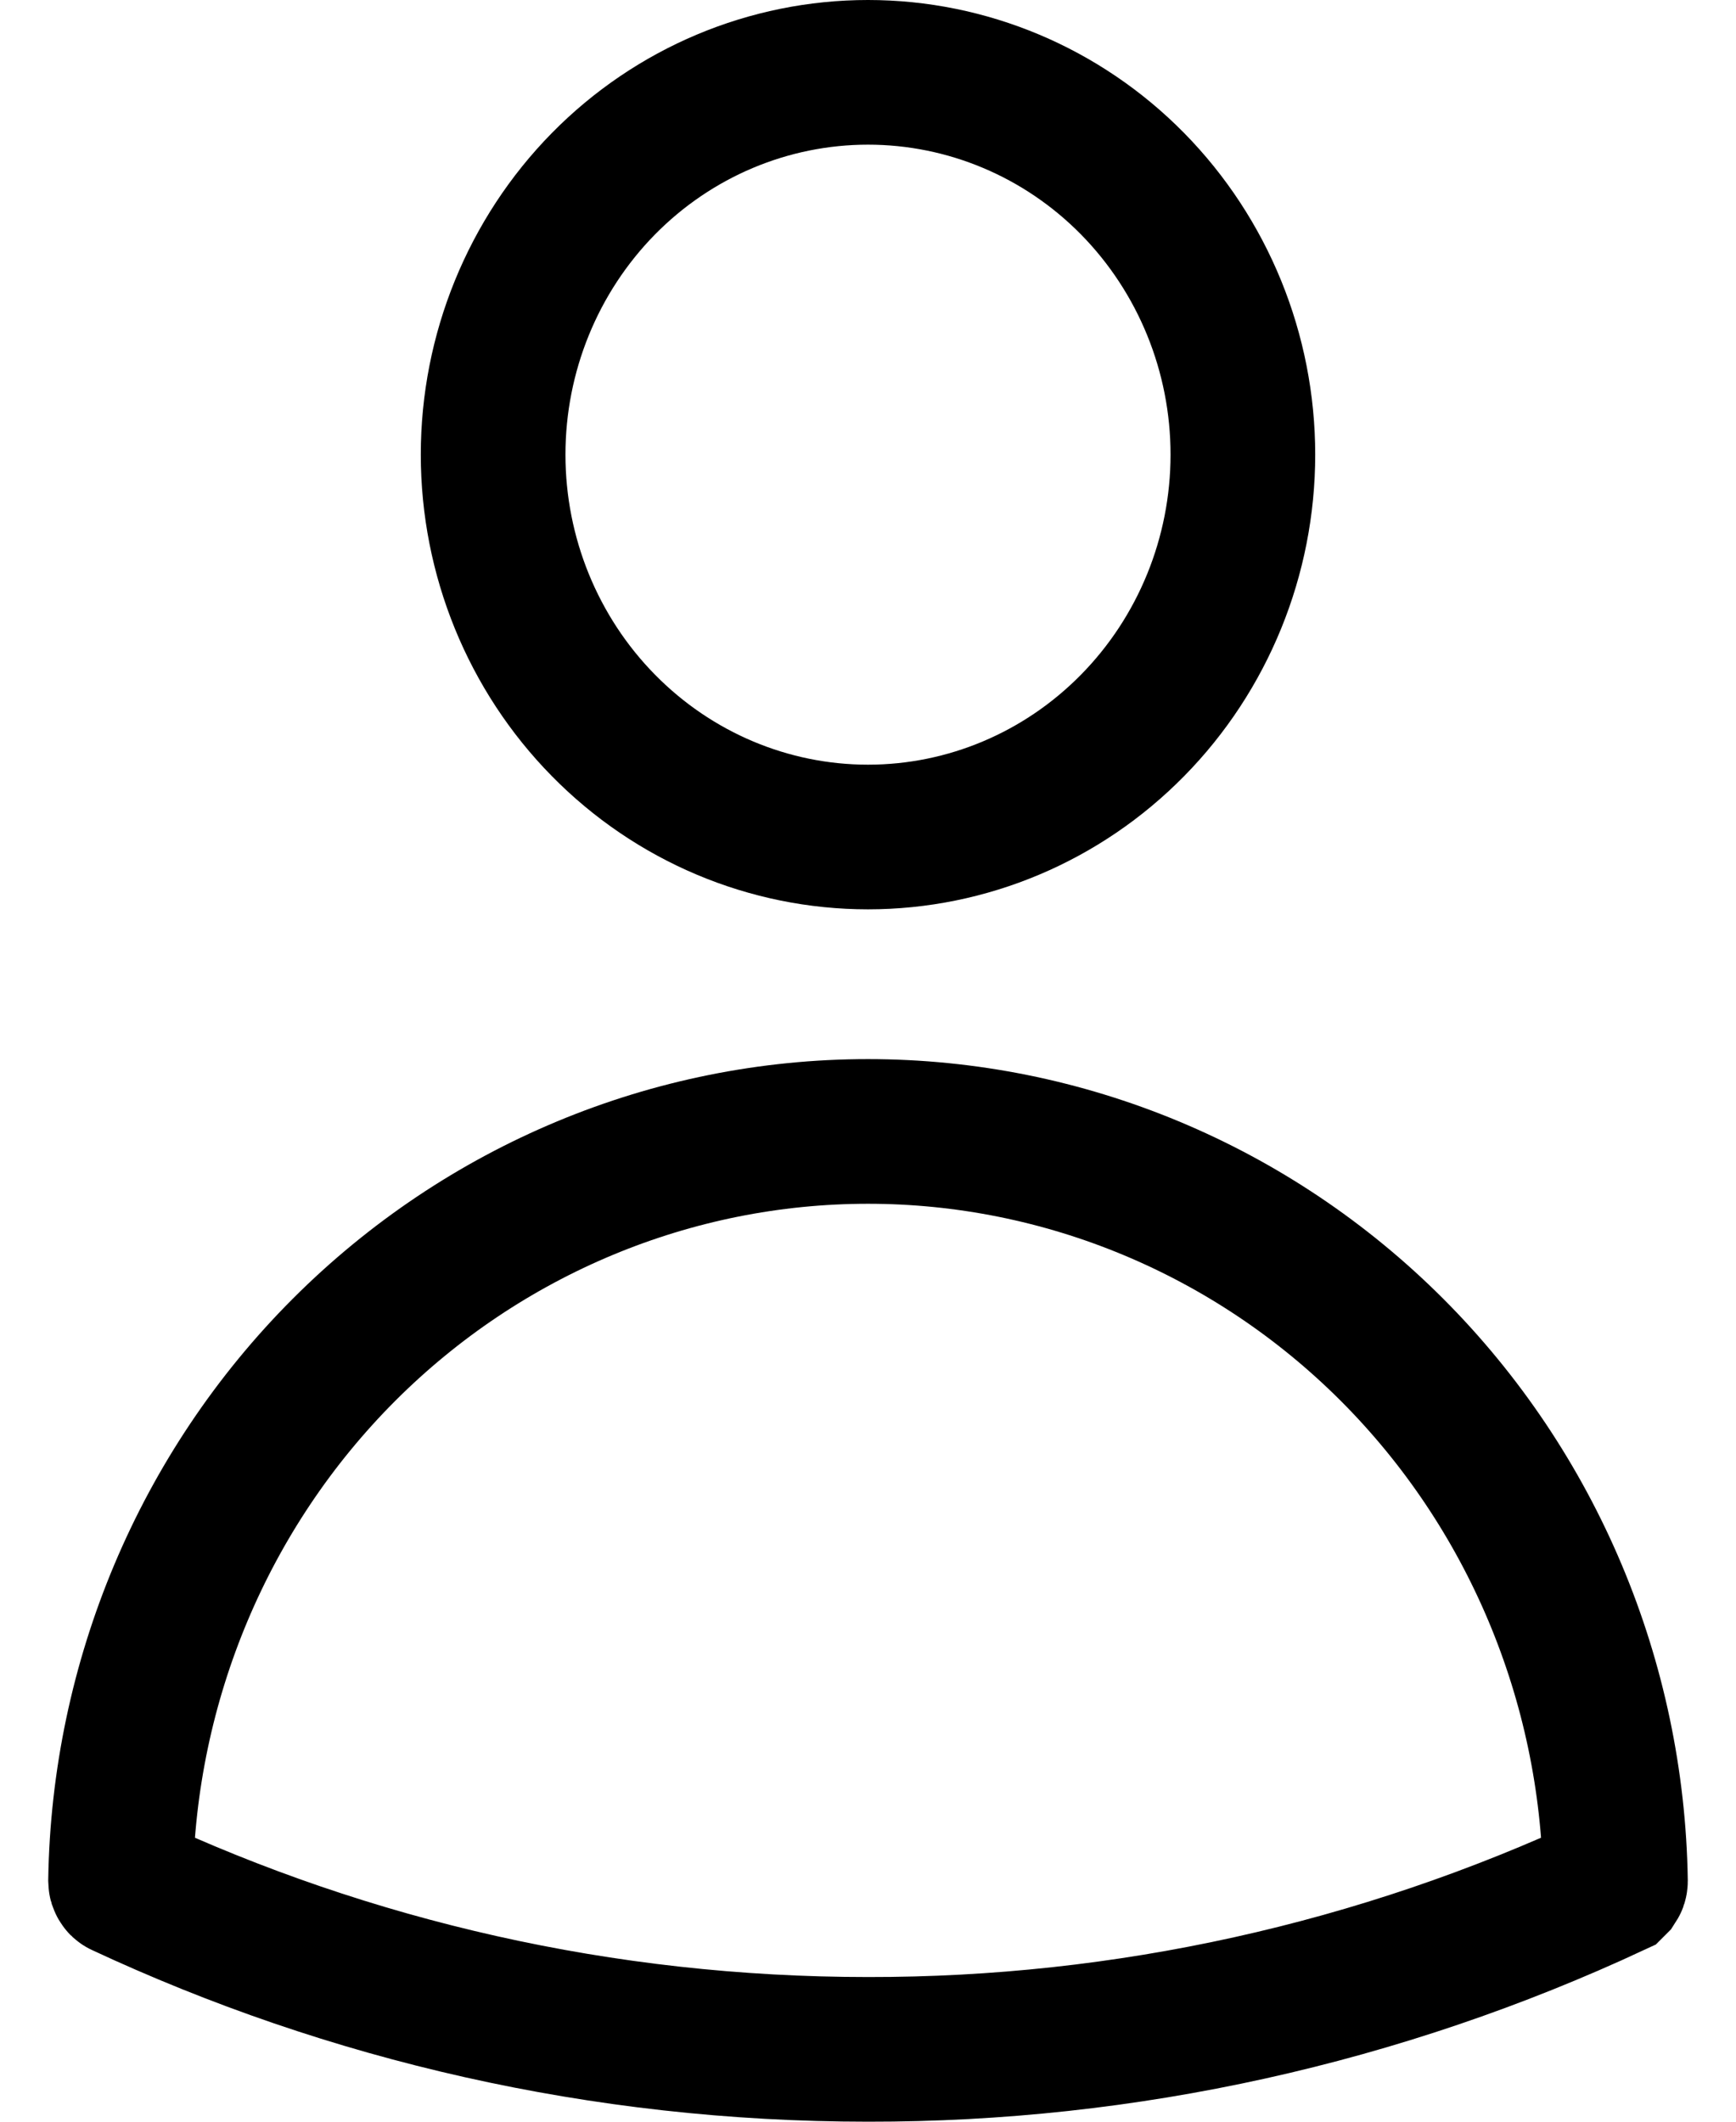 <svg width="18" height="22" viewBox="0 0 18 22" fill="none" xmlns="http://www.w3.org/2000/svg">
<path d="M9 11.732C11.031 11.732 12.983 12.545 14.434 13.997C15.885 15.45 16.718 17.427 16.75 19.502V19.504C16.75 19.514 16.747 19.522 16.743 19.528L16.732 19.539C14.306 20.67 11.669 21.254 9.001 21.25H9C6.241 21.25 3.622 20.638 1.268 19.539C1.265 19.538 1.261 19.535 1.257 19.528C1.253 19.522 1.25 19.514 1.25 19.504V19.502C1.282 17.427 2.115 15.45 3.566 13.997C5.017 12.545 6.969 11.732 9 11.732ZM9 0.75C10.027 0.75 11.014 1.164 11.744 1.906C12.474 2.649 12.887 3.659 12.887 4.714C12.887 5.769 12.474 6.779 11.744 7.521C11.014 8.264 10.027 8.679 9 8.679C7.973 8.679 6.986 8.264 6.256 7.521C5.526 6.779 5.113 5.769 5.113 4.714C5.113 3.659 5.526 2.649 6.256 1.906C6.986 1.164 7.973 0.75 9 0.75Z" stroke="black" stroke-width="1.5"/>
</svg>
